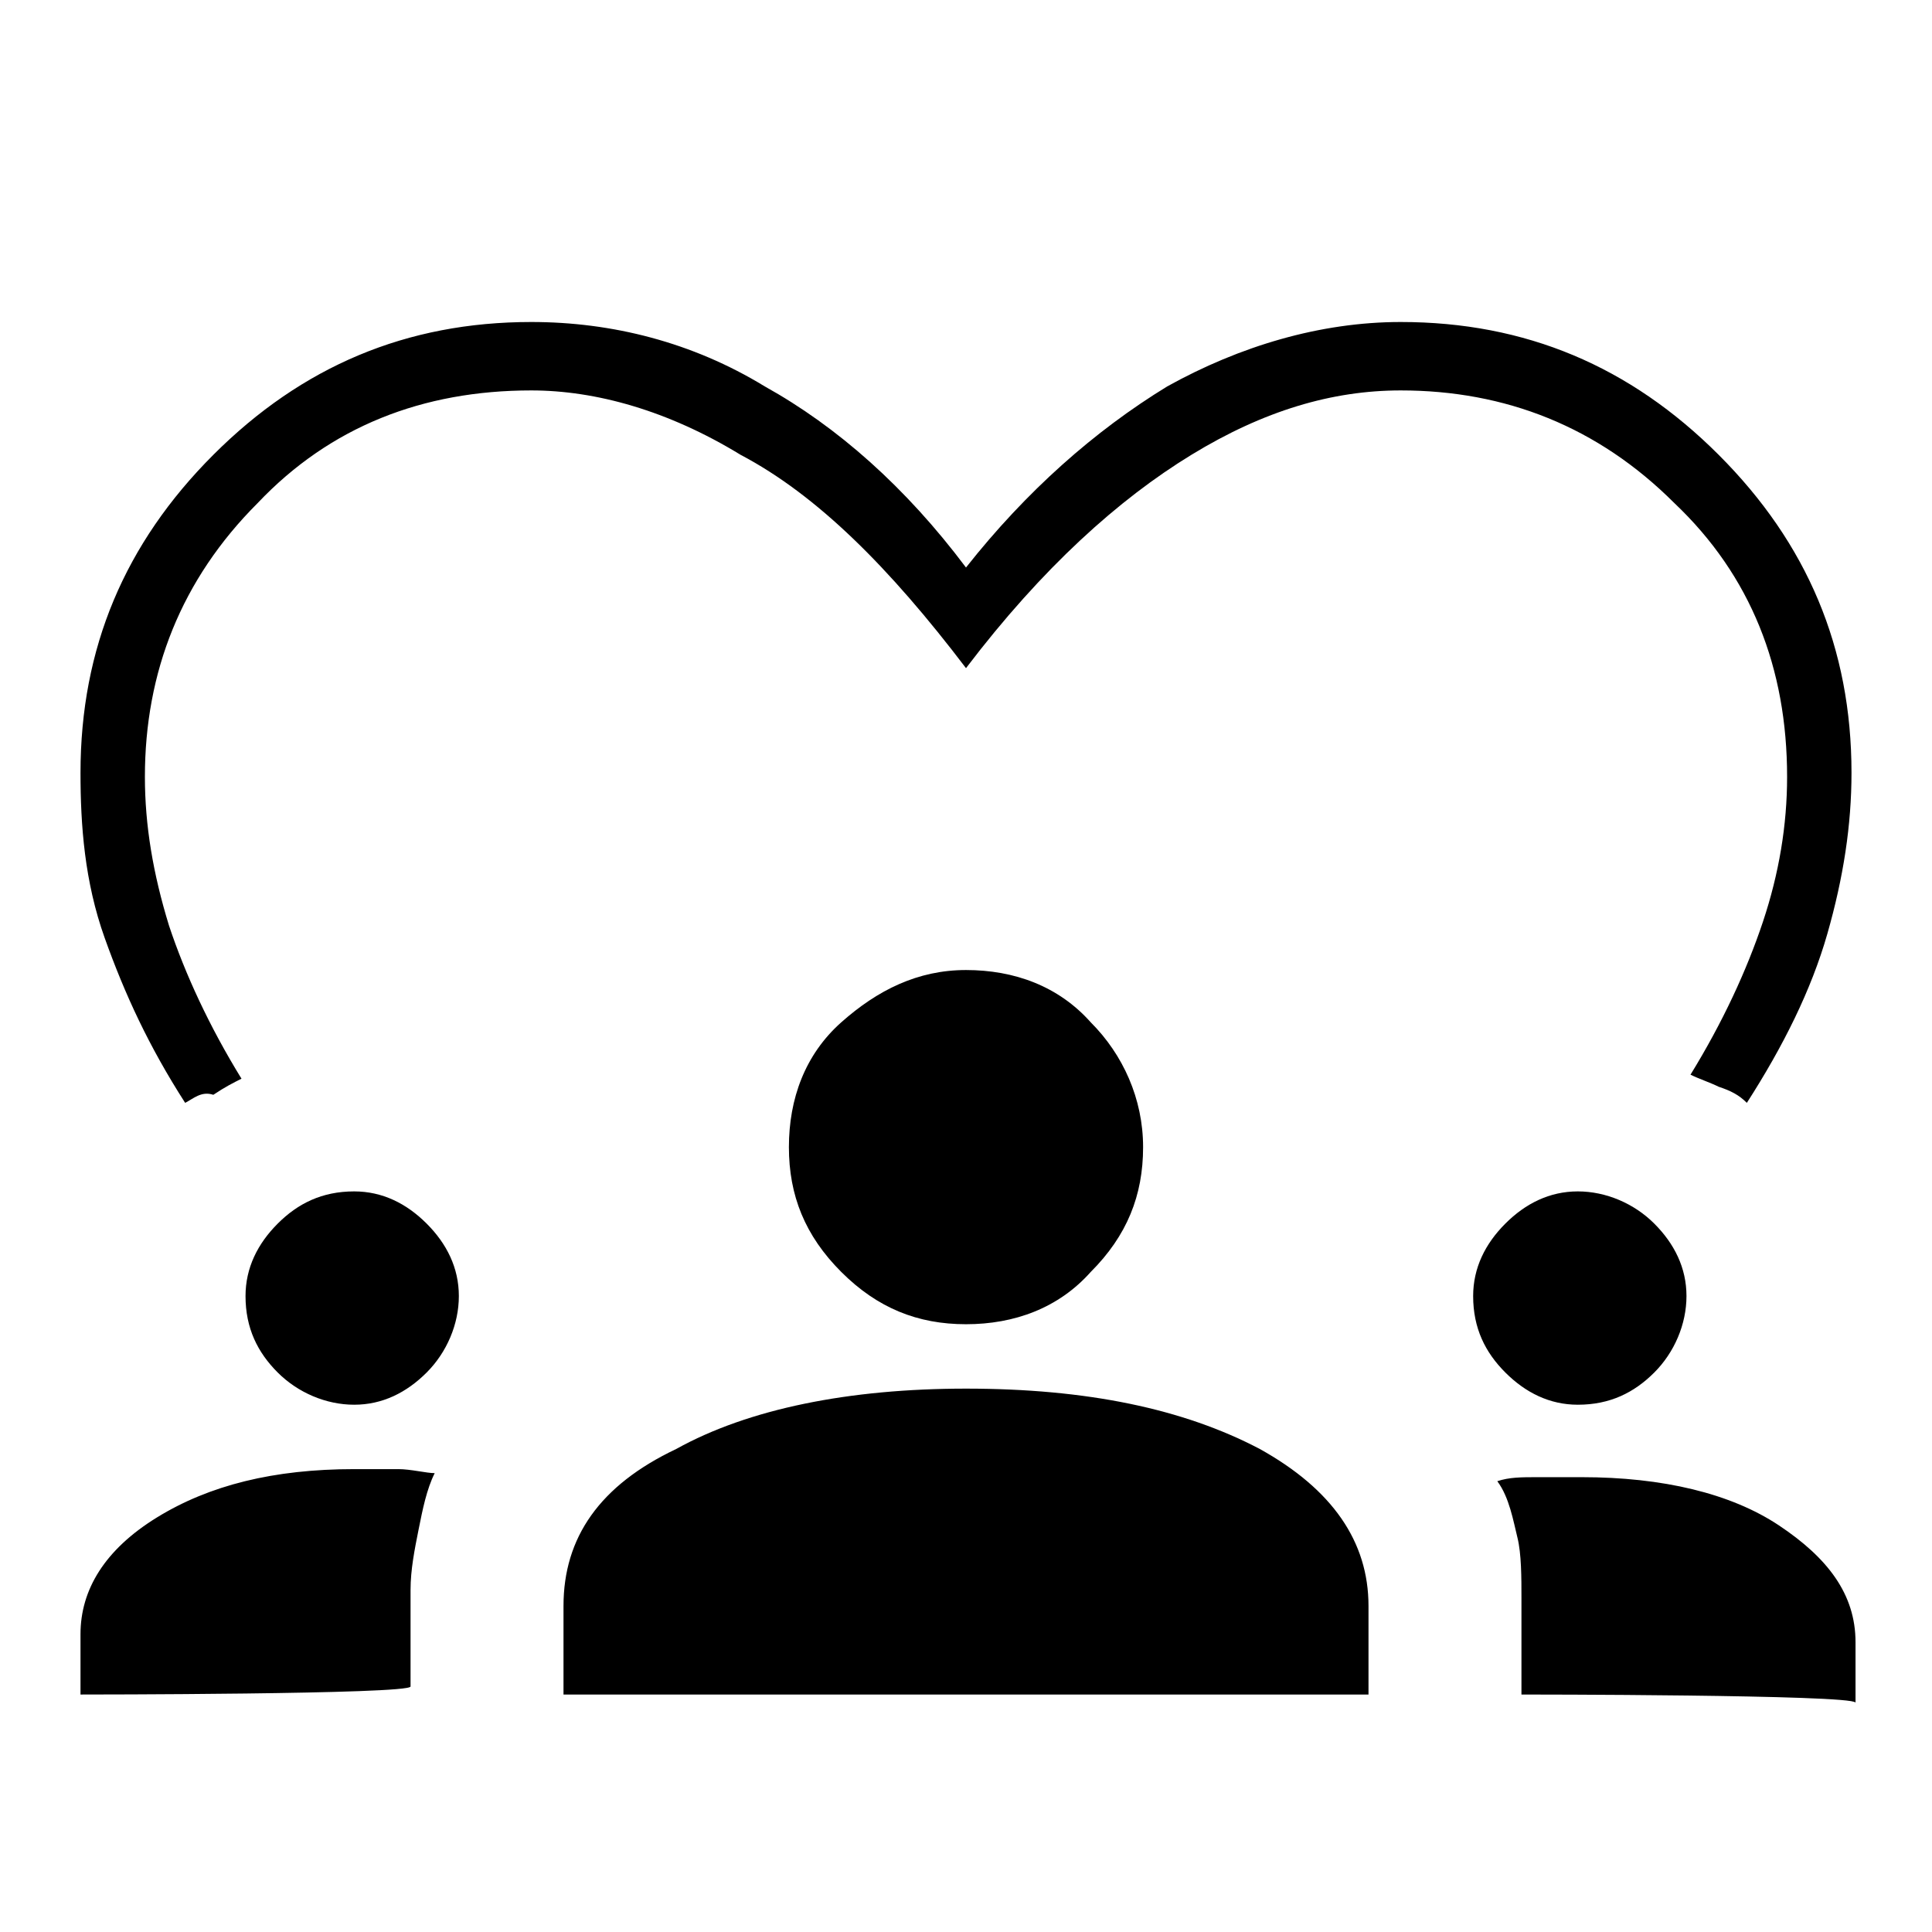 <?xml version="1.0" encoding="utf-8"?>
<!-- Generator: Adobe Illustrator 26.3.1, SVG Export Plug-In . SVG Version: 6.00 Build 0)  -->
<svg version="1.1" id="Слой_1" xmlns="http://www.w3.org/2000/svg" xmlns:xlink="http://www.w3.org/1999/xlink" x="0px" y="0px"
	 viewBox="0 0 48 48" style="enable-background:new 0 0 48 48;" xml:space="preserve">
<path d="M4.6,27.4c-0.9-1.4-1.5-2.7-2-4.1S2,20.5,2,19.2c0-3.1,1.1-5.7,3.3-7.9S10.1,8,13.2,8c2,0,4,0.5,5.8,1.6
	c1.8,1,3.5,2.5,5,4.5c1.5-1.9,3.2-3.4,5-4.5c1.8-1,3.8-1.6,5.8-1.6c3.1,0,5.7,1.1,7.9,3.3s3.3,4.8,3.3,7.9c0,1.3-0.2,2.6-0.6,4
	c-0.4,1.4-1.1,2.8-2,4.2c-0.2-0.2-0.4-0.3-0.7-0.4c-0.2-0.1-0.5-0.2-0.7-0.3c0.8-1.3,1.4-2.6,1.8-3.8c0.4-1.2,0.6-2.4,0.6-3.6
	c0-2.7-0.9-5-2.8-6.8c-1.9-1.9-4.2-2.8-6.8-2.8c-1.7,0-3.4,0.5-5.2,1.6c-1.8,1.1-3.7,2.8-5.6,5.3c-1.9-2.5-3.7-4.3-5.6-5.3
	c-1.8-1.1-3.6-1.6-5.2-1.6c-2.7,0-5,0.9-6.8,2.8c-1.9,1.9-2.8,4.2-2.8,6.8c0,1.2,0.2,2.4,0.6,3.7c0.4,1.2,1,2.5,1.8,3.8
	c-0.2,0.1-0.4,0.2-0.7,0.4C5,27.1,4.8,27.3,4.6,27.4z M2,42.1v-1.5c0-1.1,0.6-2.1,1.9-2.9c1.3-0.8,2.9-1.2,4.9-1.2
	c0.4,0,0.7,0,1.1,0c0.3,0,0.7,0.1,0.9,0.1c-0.2,0.4-0.3,0.9-0.4,1.4c-0.1,0.5-0.2,1-0.2,1.5v2.4C10.2,42.1,2,42.1,2,42.1z M14,42.1
	v-2.2c0-1.7,0.9-3,2.8-3.9c1.8-1,4.3-1.5,7.2-1.5c3,0,5.4,0.5,7.3,1.5c1.8,1,2.7,2.3,2.7,3.9v2.2H14z M37.8,42.1v-2.4
	c0-0.5,0-1.1-0.1-1.5s-0.2-1-0.5-1.4c0.3-0.1,0.6-0.1,1-0.1c0.3,0,0.7,0,1.1,0c2,0,3.7,0.4,4.9,1.2s1.9,1.7,1.9,2.9v1.5
	C46,42.1,37.8,42.1,37.8,42.1z M8.8,34.9c-0.7,0-1.4-0.3-1.9-0.8S6.1,33,6.1,32.2c0-0.7,0.3-1.3,0.8-1.8s1.1-0.8,1.9-0.8
	c0.7,0,1.3,0.3,1.8,0.8s0.8,1.1,0.8,1.8c0,0.7-0.3,1.4-0.8,1.9C10.1,34.6,9.5,34.9,8.8,34.9z M39.2,34.9c-0.7,0-1.3-0.3-1.8-0.8
	s-0.8-1.1-0.8-1.9c0-0.7,0.3-1.3,0.8-1.8s1.1-0.8,1.8-0.8s1.4,0.3,1.9,0.8s0.8,1.1,0.8,1.8c0,0.7-0.3,1.4-0.8,1.9
	C40.6,34.6,40,34.9,39.2,34.9z M24,32.9c-1.2,0-2.2-0.4-3.1-1.3c-0.9-0.9-1.3-1.9-1.3-3.1s0.4-2.3,1.3-3.1c0.9-0.8,1.9-1.3,3.1-1.3
	s2.3,0.4,3.1,1.3c0.8,0.8,1.3,1.9,1.3,3.1s-0.4,2.2-1.3,3.1C26.3,32.5,25.2,32.9,24,32.9z"/>
</svg>
